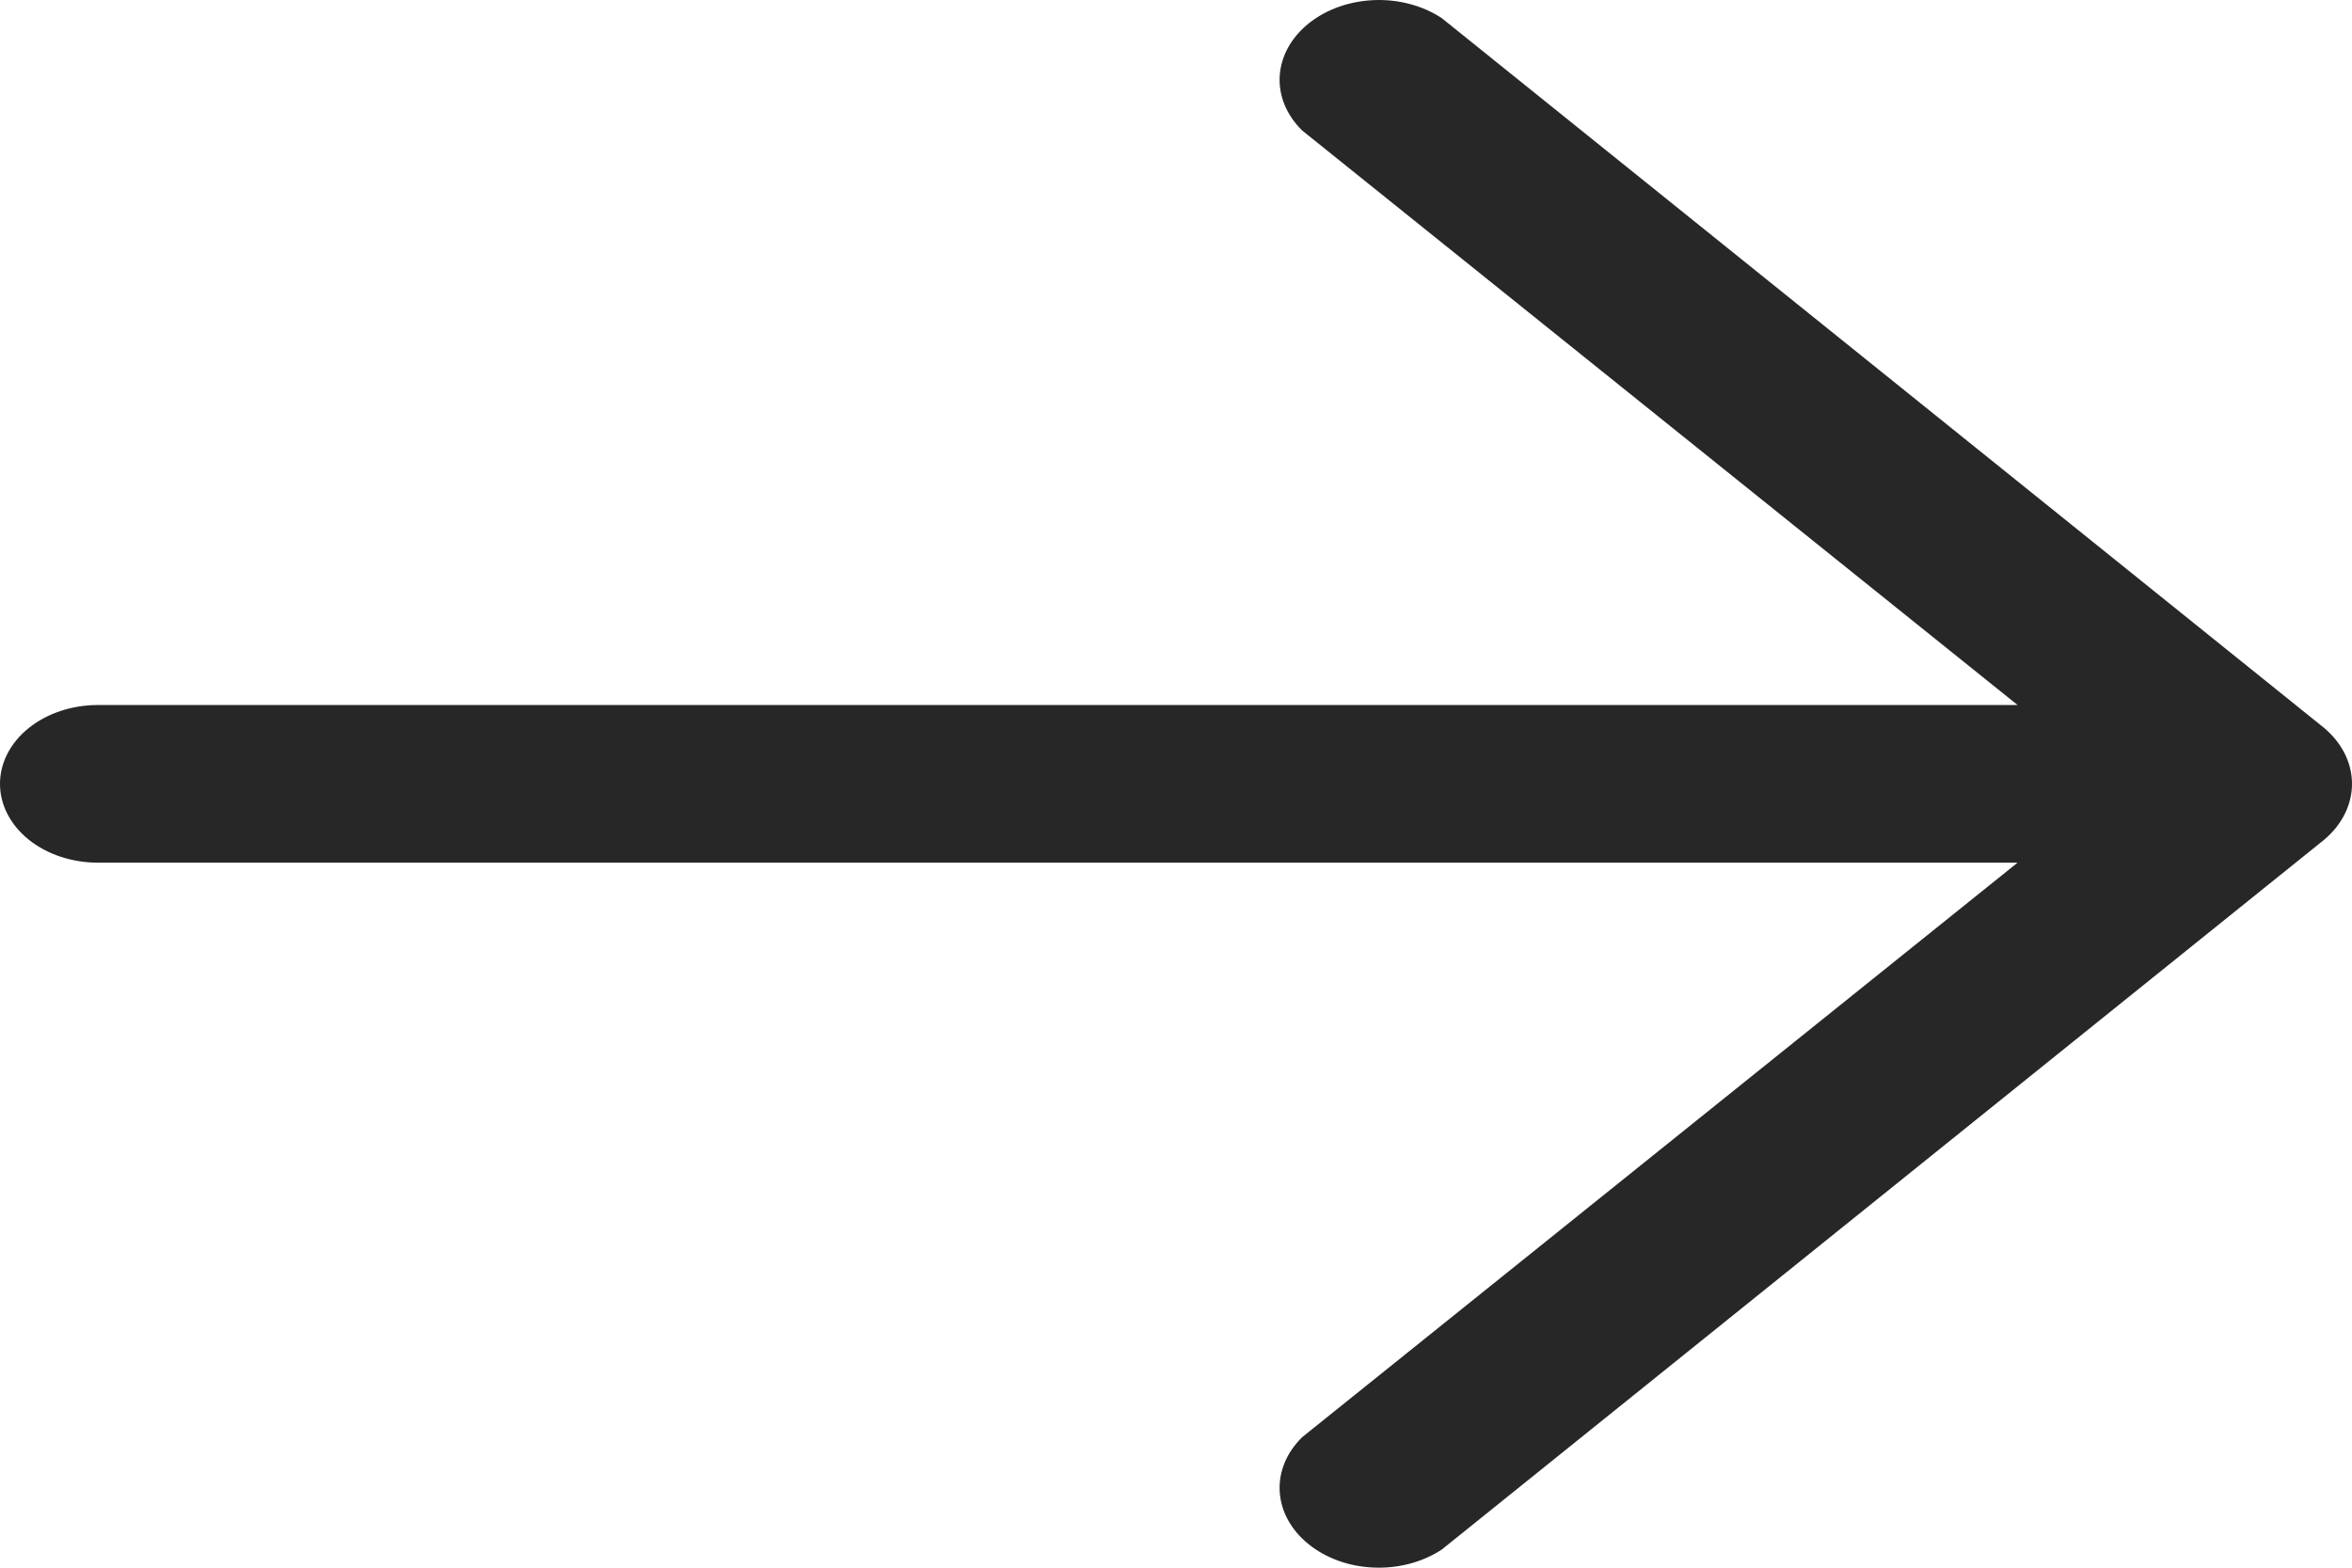 <svg width="21" height="14" viewBox="0 0 21 14" fill="none" xmlns="http://www.w3.org/2000/svg">
<path d="M12.873 0.162L20.748 6.498C20.91 6.633 21 6.813 21 7C21 7.187 20.91 7.367 20.748 7.502L12.873 13.838C12.703 13.95 12.487 14.008 12.268 13.999C12.048 13.991 11.84 13.916 11.685 13.791C11.529 13.666 11.437 13.499 11.426 13.322C11.415 13.145 11.487 12.972 11.626 12.835L18.014 7.704L0.875 7.704C0.643 7.704 0.42 7.63 0.256 7.498C0.092 7.366 0 7.187 0 7C0 6.813 0.092 6.634 0.256 6.502C0.42 6.37 0.643 6.296 0.875 6.296L18.014 6.296L11.626 1.165C11.487 1.028 11.415 0.855 11.426 0.678C11.437 0.501 11.529 0.334 11.685 0.209C11.84 0.084 12.048 0.01 12.268 0.001C12.487 -0.008 12.703 0.05 12.873 0.162Z" fill="#272727"/>
</svg>
